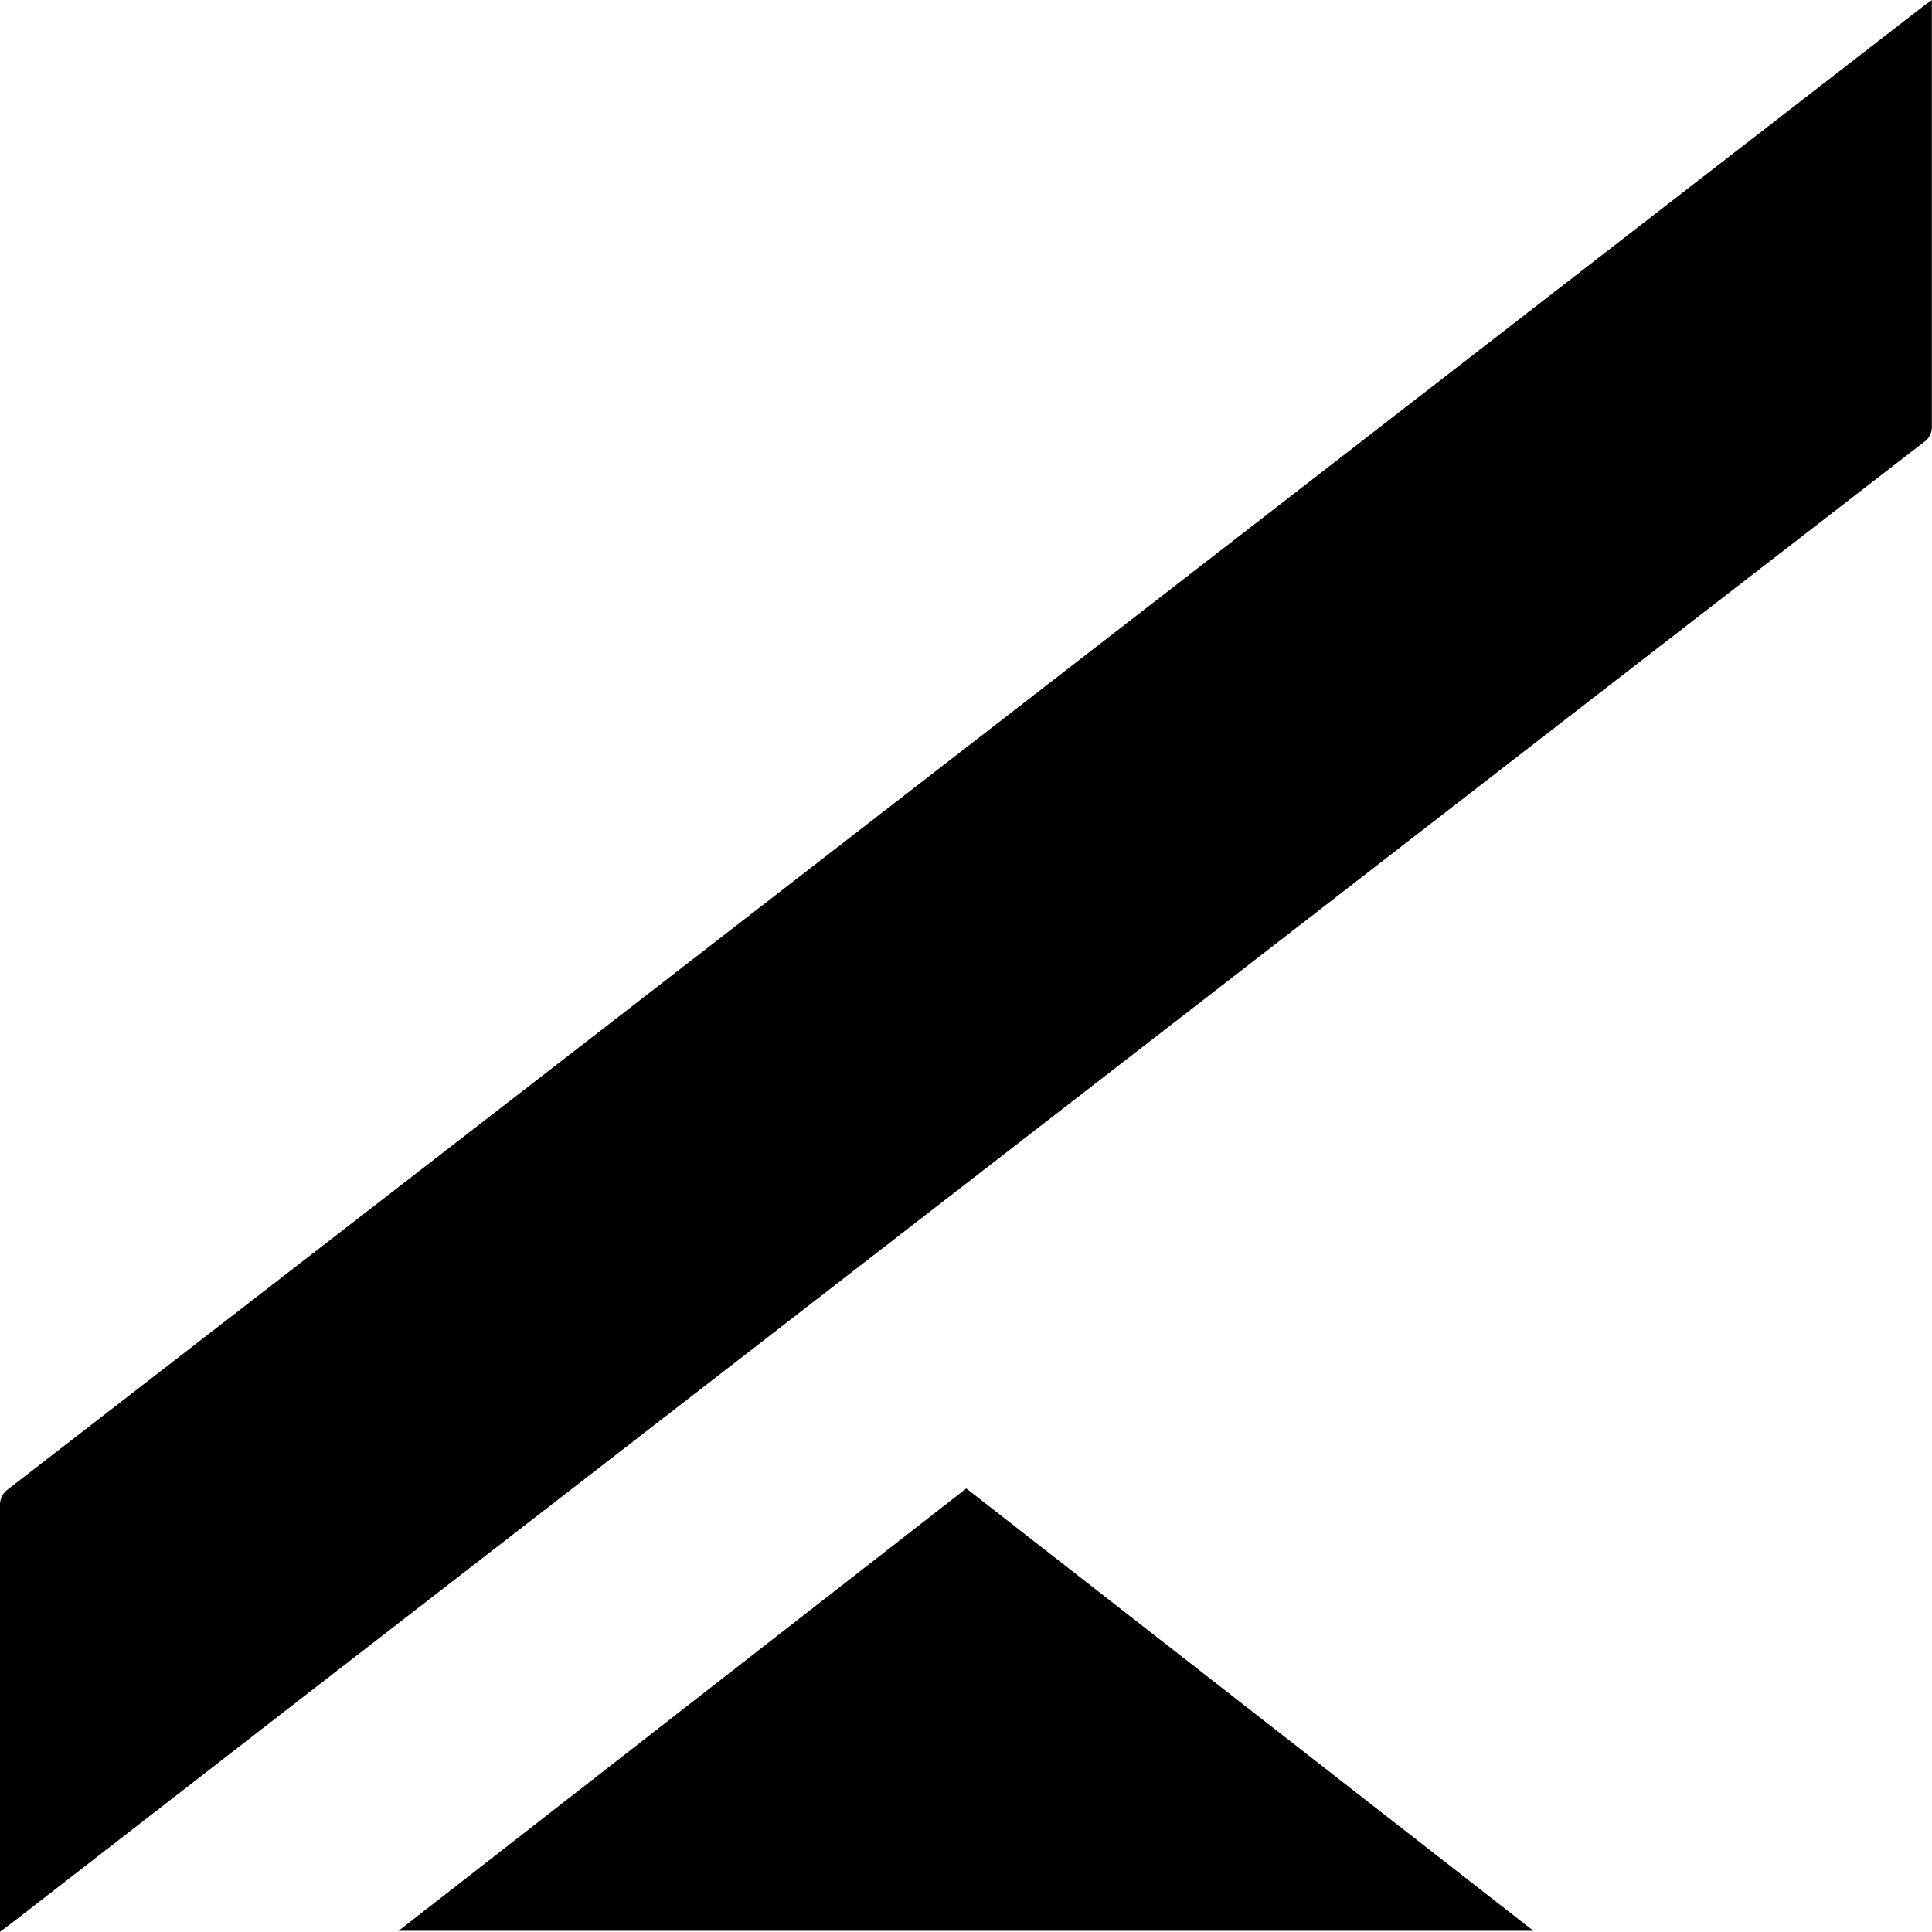 <svg xmlns="http://www.w3.org/2000/svg" viewBox="0 0 130.24 130.22"><g id="Layer_2" data-name="Layer 2"><g id="Layer_1-2" data-name="Layer 1"><path d="M0,130.22V101.53a1.31,1.31,0,0,1,.57-1.16Q34.41,74.19,68.22,48L129.64.43l.59-.43V28.68a1.24,1.24,0,0,1-.53,1.12Q108.57,46.13,87.44,62.51l-67.28,52.1L.67,129.73Z"/><path d="M65.14,100.34l38.23,29.82H26.87Z"/></g></g></svg>